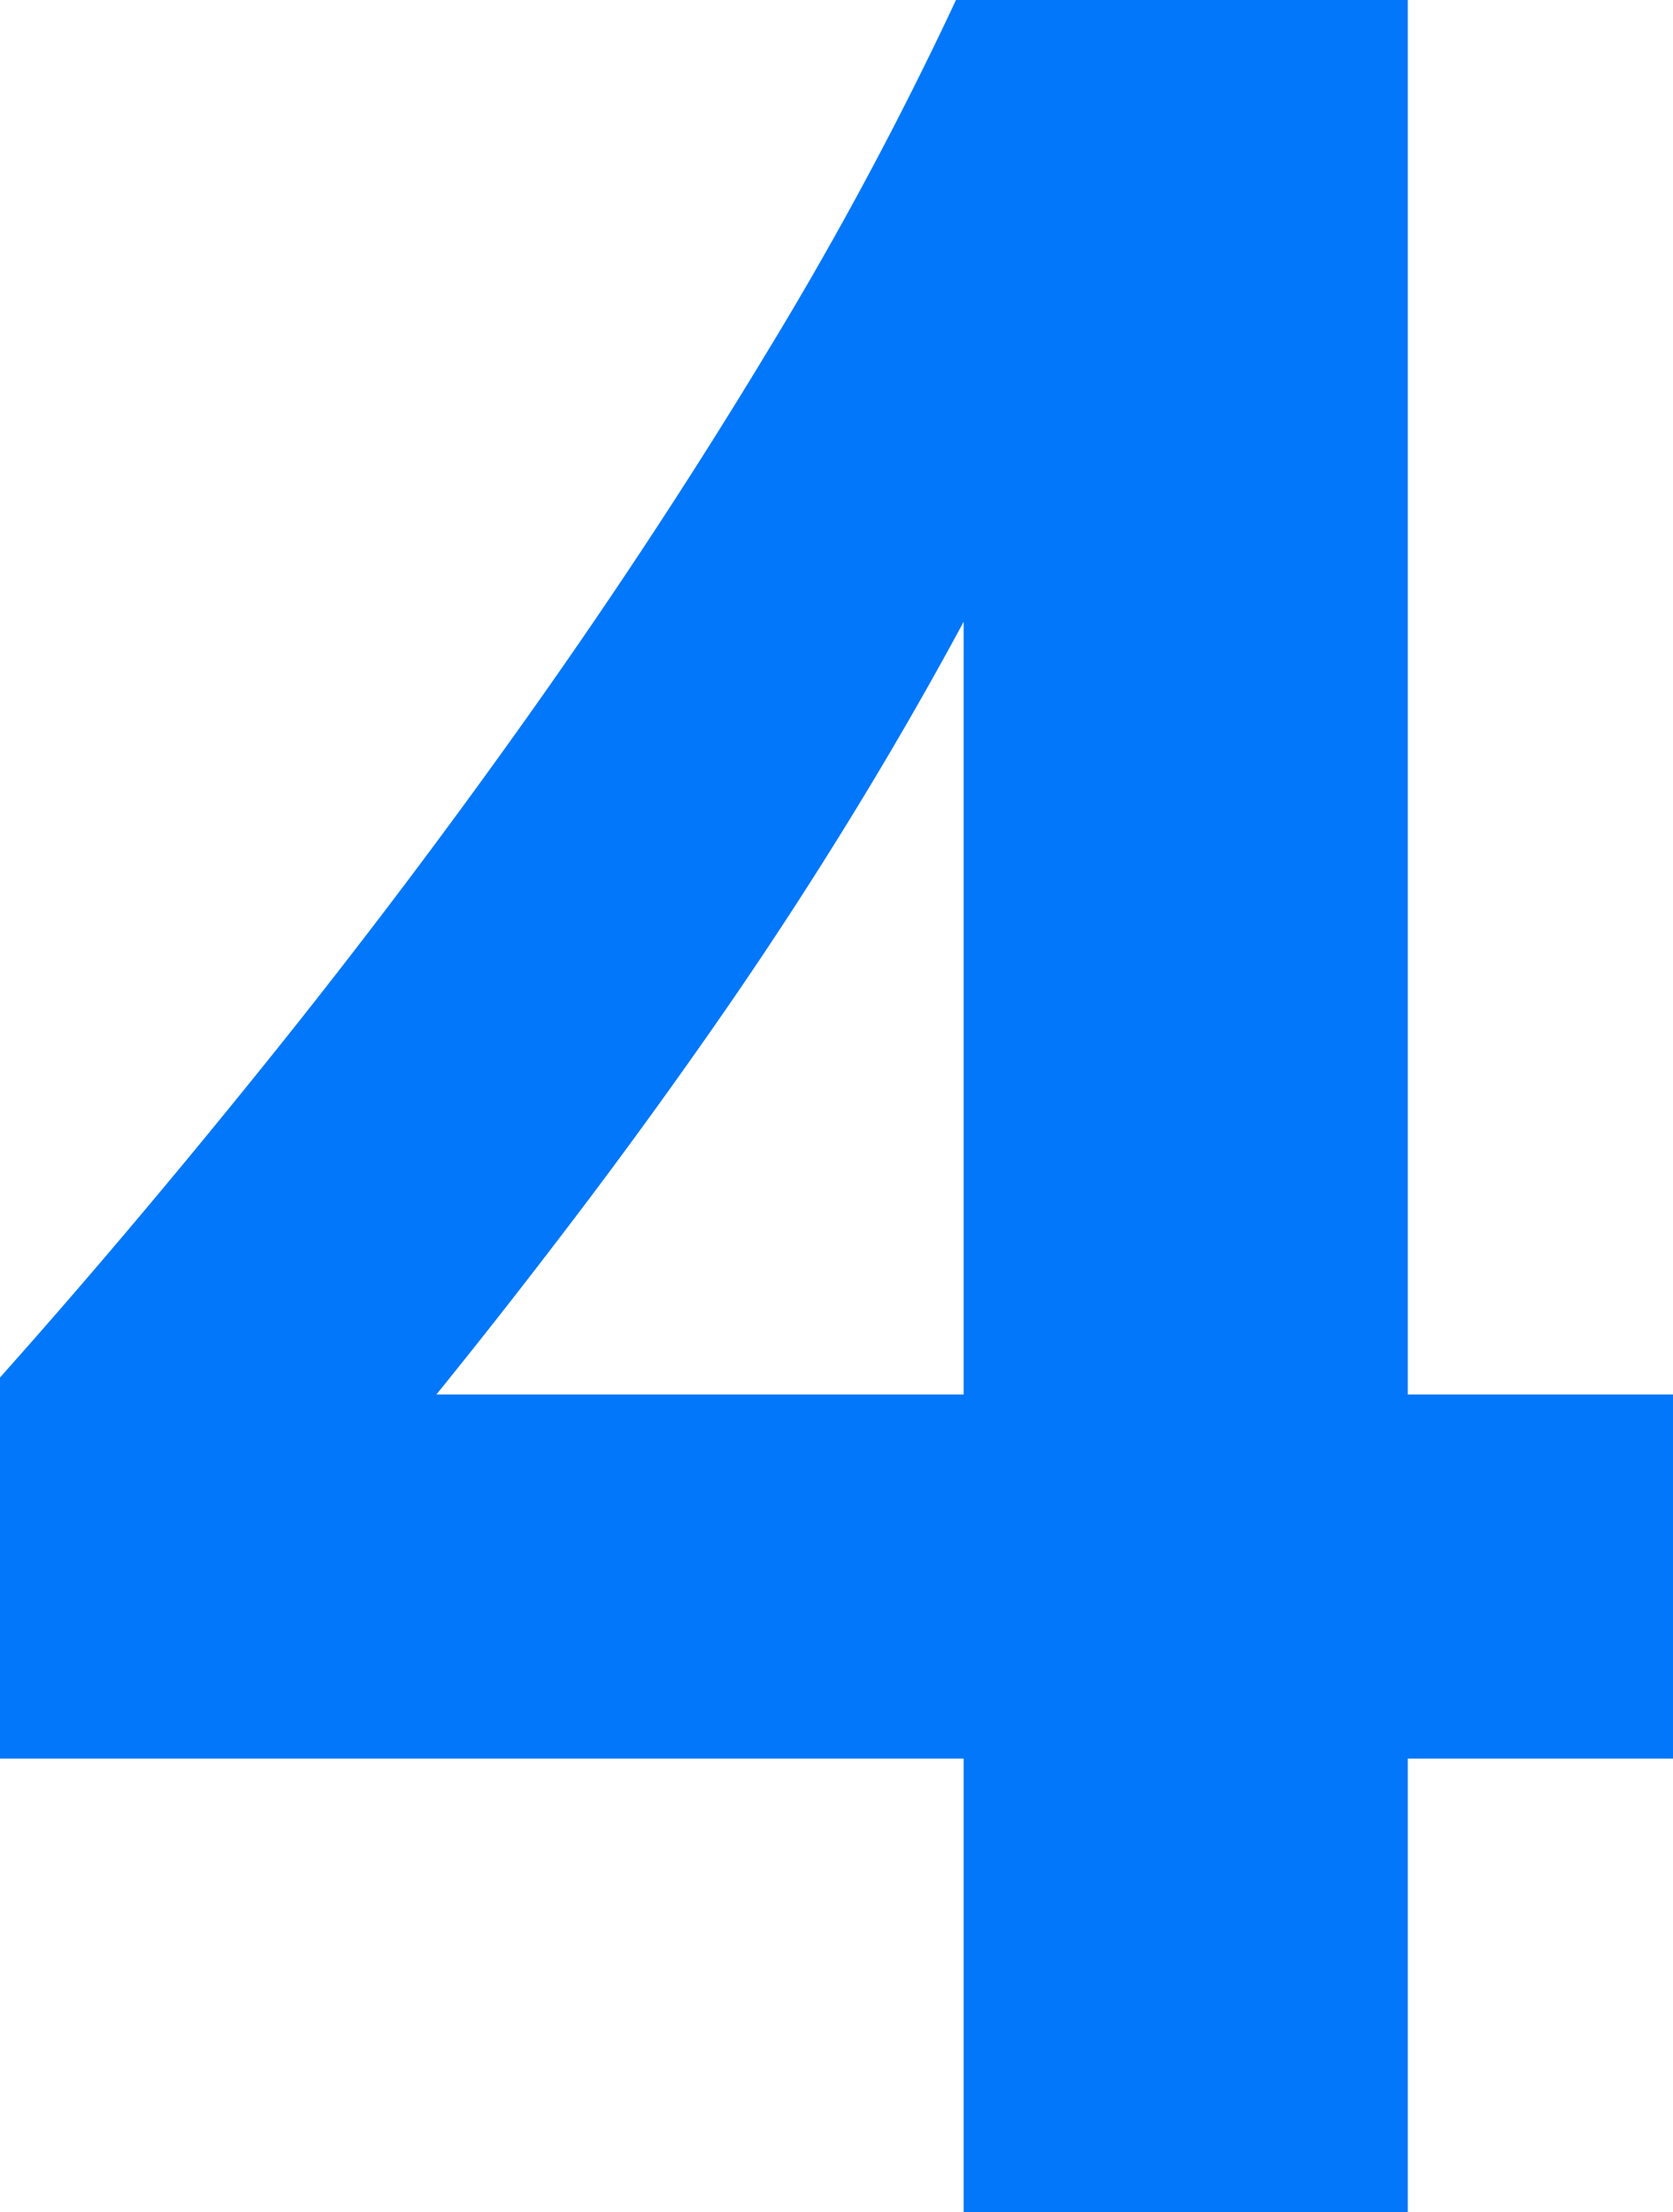 <svg xmlns="http://www.w3.org/2000/svg" width="306.746" height="405.413" viewBox="0 0 306.746 405.413"><path d="M102.625-405.413v255.574h48.627v66.721H102.625V0H21.2V-83.118h-176.7v-69.831q23.465-26.292,48.627-57.532T-58.239-274.8q23.465-33.078,43.679-66.579a667.419,667.419,0,0,0,34.35-64.035ZM-75.485-149.839H21.2v-141.64Q11.309-273.1-.283-254.3T-24.6-217.266q-12.722,18.235-25.727,35.339T-75.485-149.839Z" transform="translate(155.493 405.413)" fill="#0377f9"/></svg>